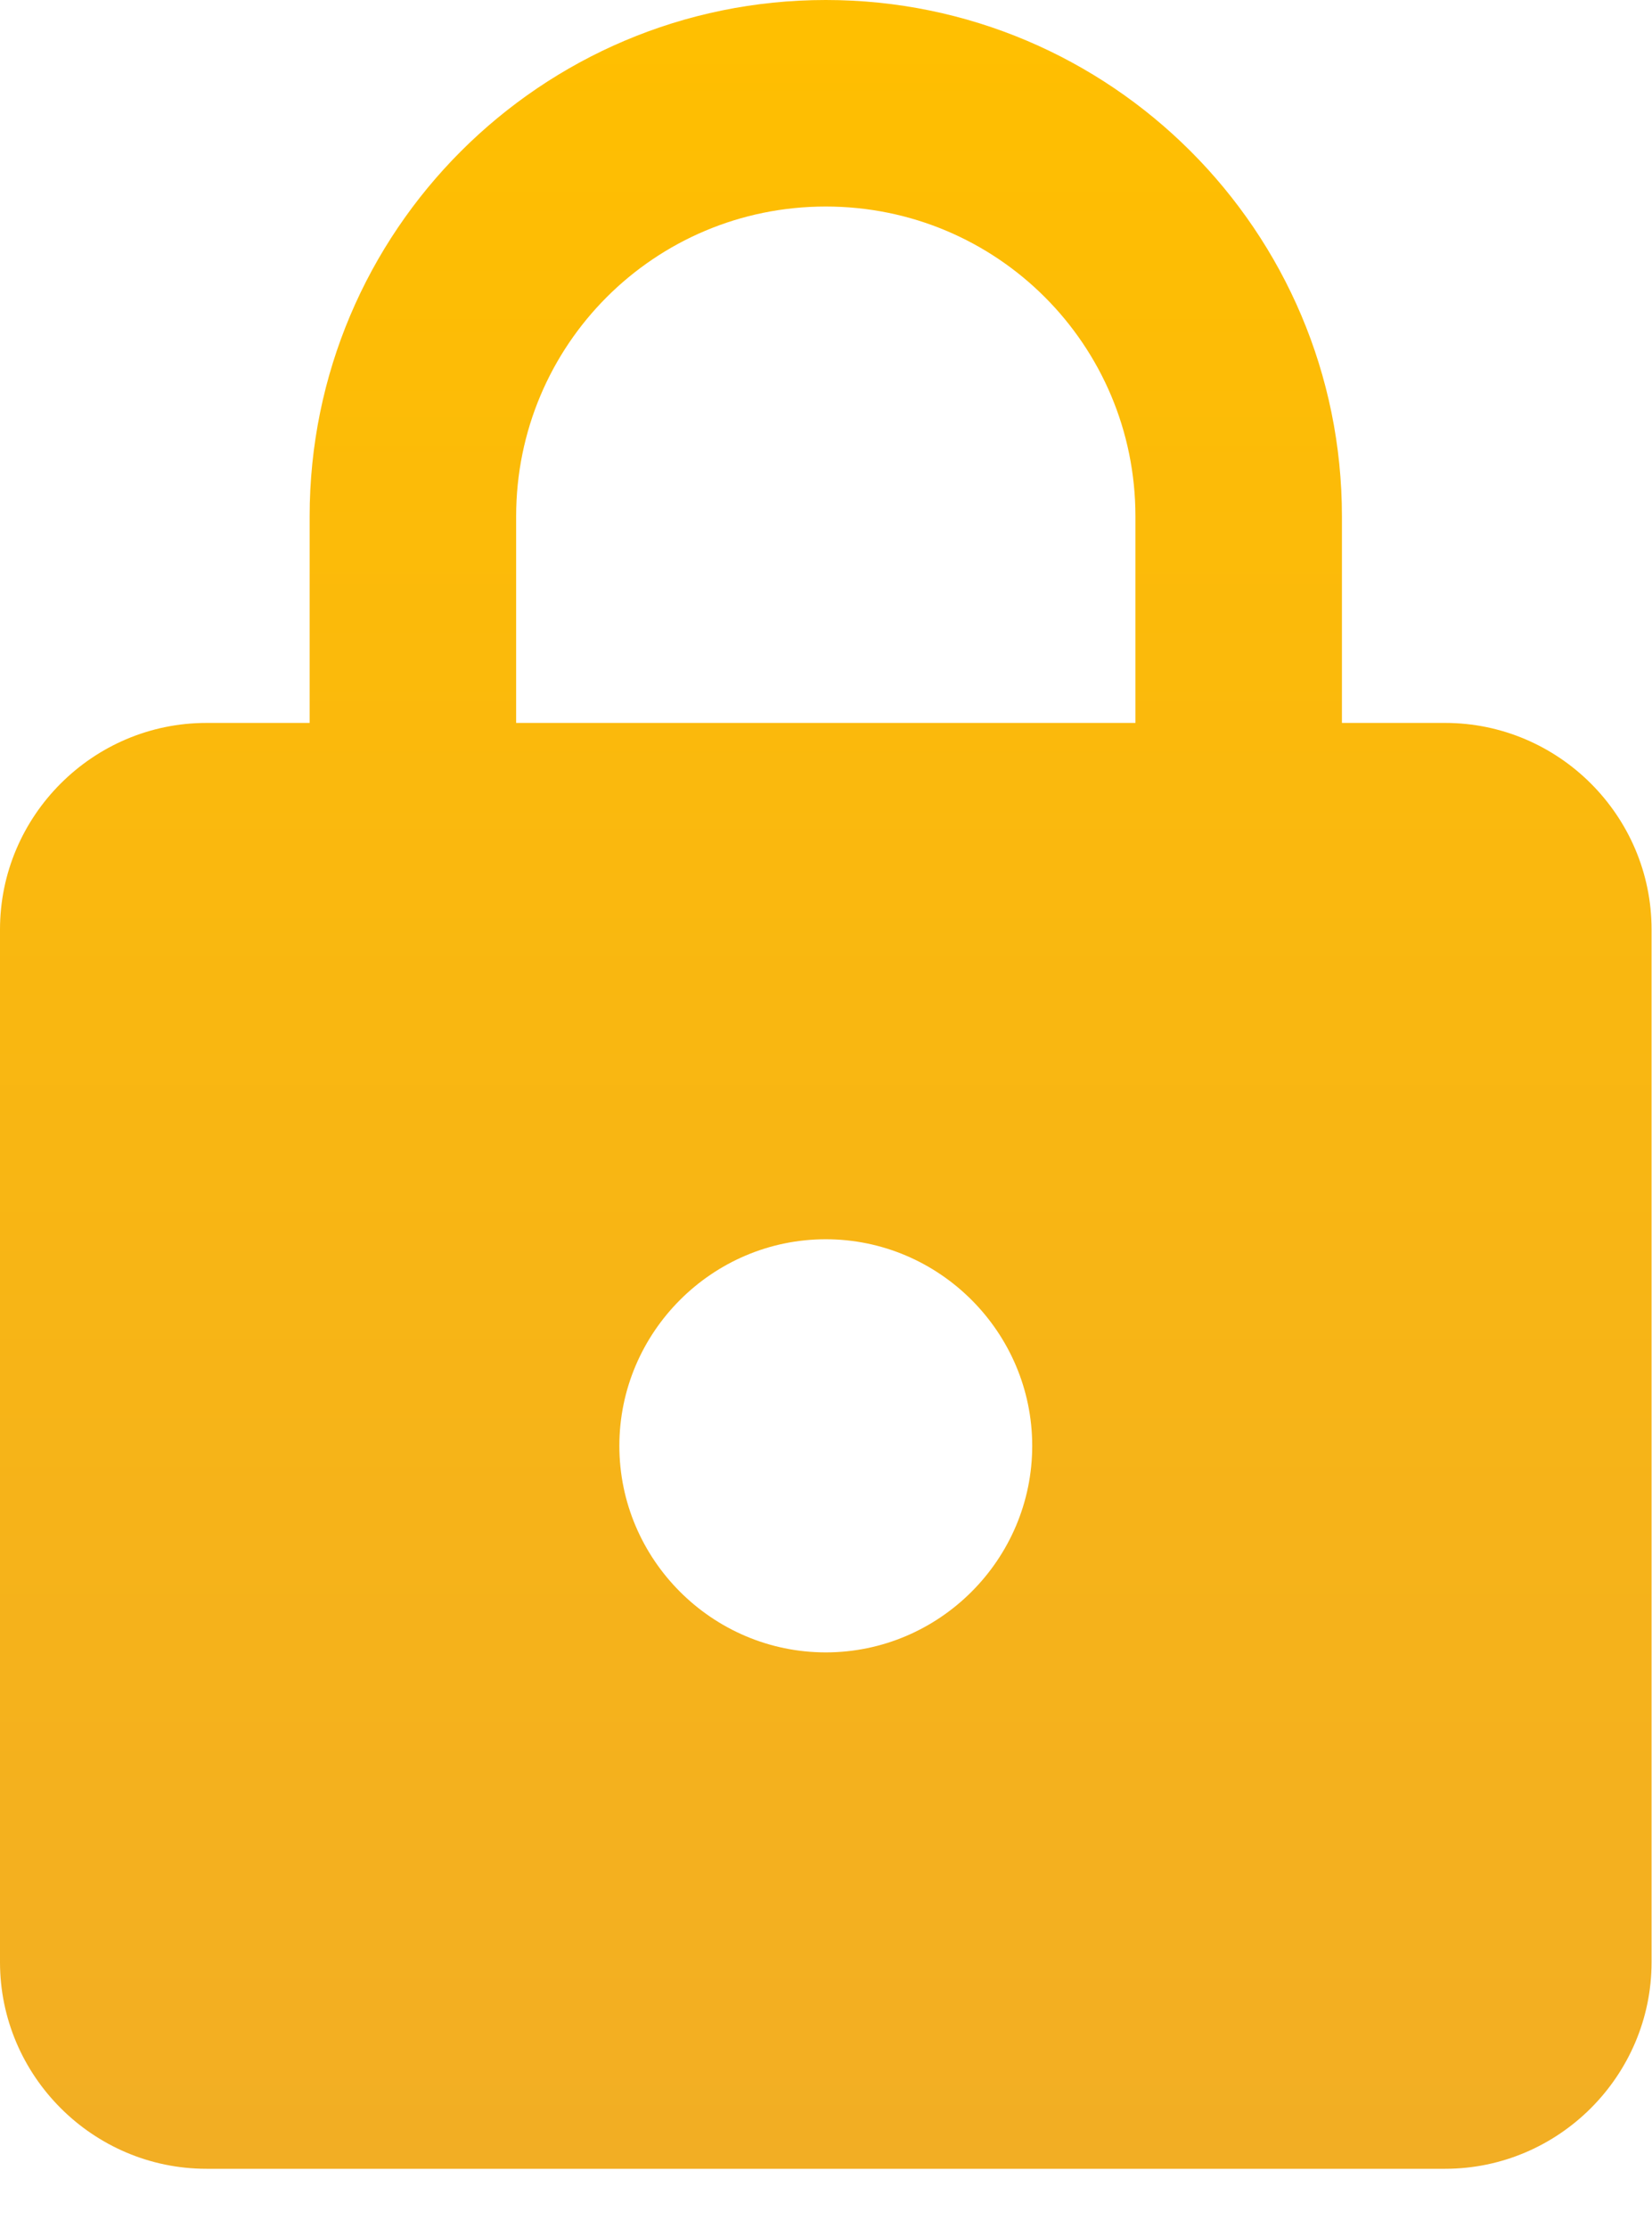 <svg width="23" height="31" viewBox="0 0 23 31" fill="none" xmlns="http://www.w3.org/2000/svg">
<path d="M20.12 10.06H18.683V7.186C18.683 3.219 15.463 0 11.497 0C7.531 0 4.311 3.219 4.311 7.186V10.06H2.874C1.293 10.06 0 11.353 0 12.934V27.305C0 28.886 1.293 30.18 2.874 30.18H20.12C21.701 30.18 22.994 28.886 22.994 27.305V12.934C22.994 11.353 21.701 10.06 20.12 10.06ZM11.497 22.994C9.916 22.994 8.623 21.701 8.623 20.12C8.623 18.539 9.916 17.245 11.497 17.245C13.078 17.245 14.371 18.539 14.371 20.12C14.371 21.701 13.078 22.994 11.497 22.994ZM7.186 10.06V7.186C7.186 4.8 9.111 2.874 11.497 2.874C13.883 2.874 15.808 4.8 15.808 7.186V10.06H7.186Z" fill="url(#paint0_linear_20_282)"/>
<defs>
<linearGradient id="paint0_linear_20_282" x1="11.497" y1="0" x2="11.497" y2="30.18" gradientUnits="userSpaceOnUse">
<stop stop-color="#FFBF00"/>
<stop offset="1" stop-color="#F2AE24"/>
</linearGradient>
</defs>
</svg>
